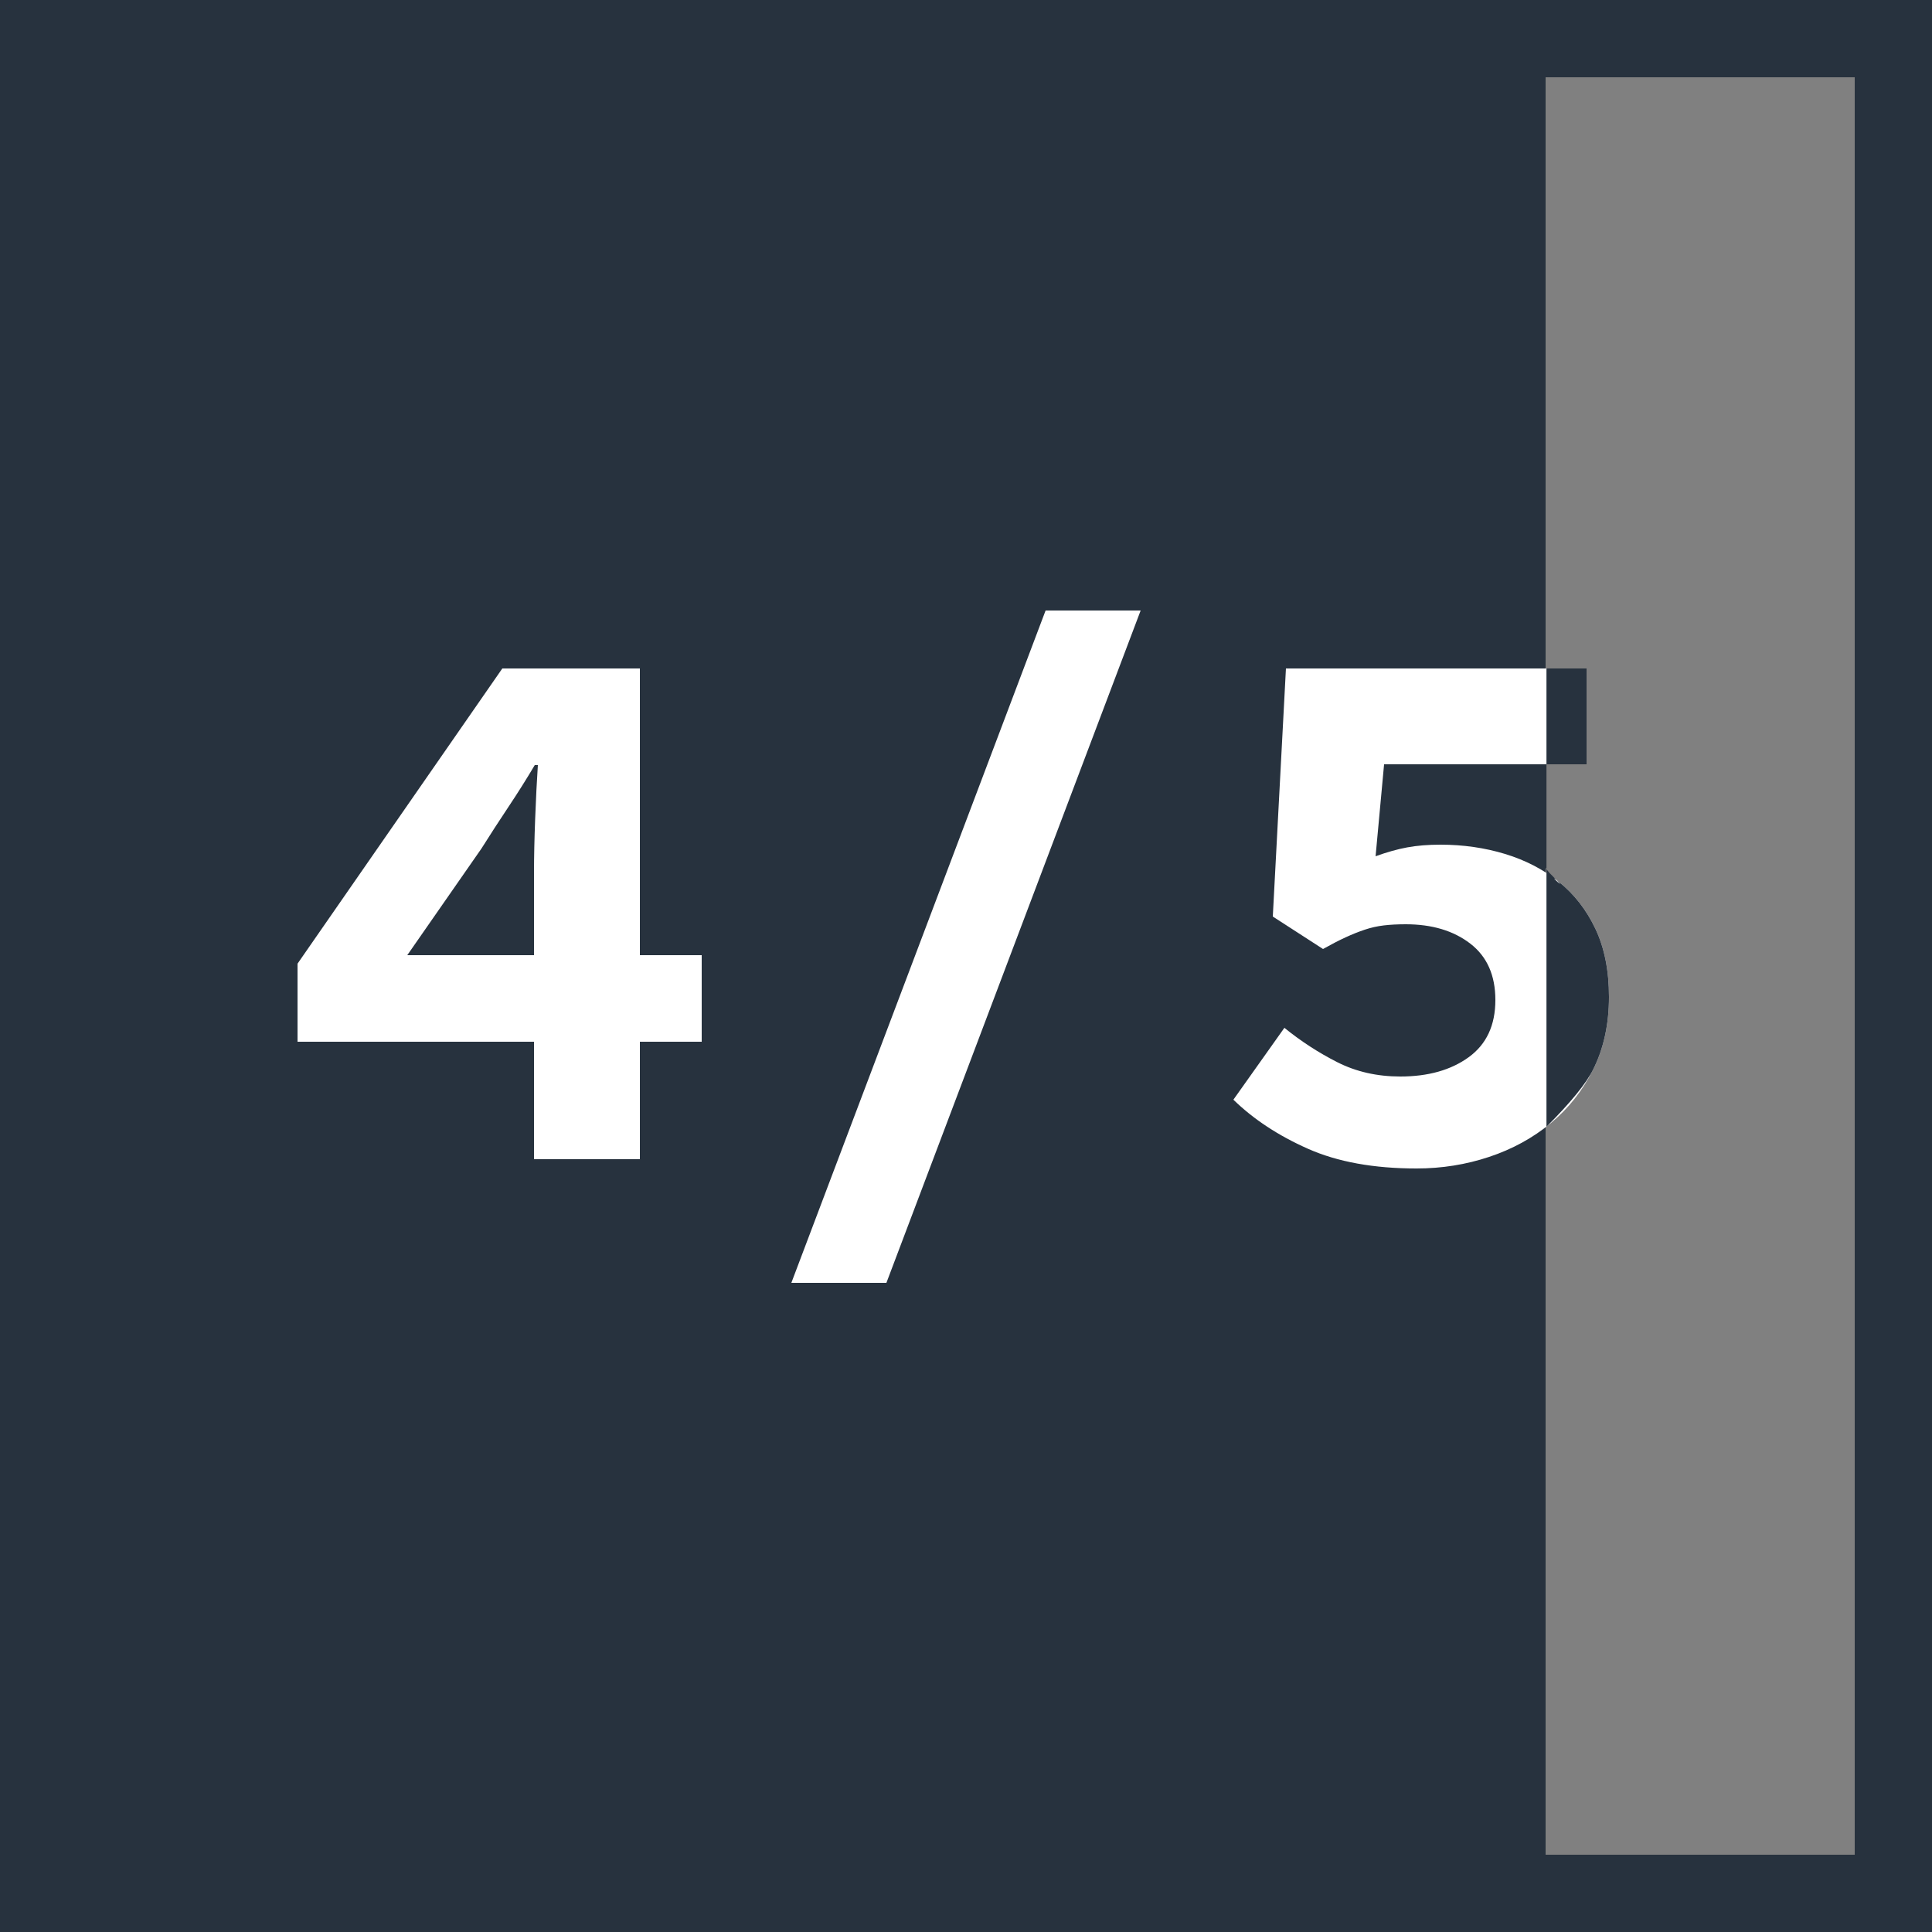 <svg width="100px" height="100px" viewBox="0 0 100 100" version="1.1" xmlns="http://www.w3.org/2000/svg" xmlns:xlink="http://www.w3.org/1999/xlink">
    <rect x="0" y="0" width="100" height="100" fill="#808080" stroke="none"/>
    <!-- Generator: Sketch 48.2 (47327) - http://www.bohemiancoding.com/sketch -->
    <desc>Created with Sketch.</desc>
    <defs></defs>
    <g id="Page-1" stroke="none" stroke-width="1" fill="none" fill-rule="evenodd">
        <g id="Artboard" transform="translate(-281, -37)">
            <g id="4/5" transform="translate(281, 37)">
                <rect id="Fill" fill="#27323E" x="0" y="0" width="80" height="100"></rect>
                <path d="M4,4 L4,96 L96,96 L96,4 L4,4 Z M0,0 L100,0 L100,100 L0,100 L0,0 Z" id="Border" fill="#27323E" fill-rule="nonzero"></path>
                <path d="M27.64,49.44 L27.64,45.16 C27.64,44.36 27.66,43.433 27.7,42.38 C27.74,41.327 27.787,40.4 27.84,39.6 L27.68,39.6 C27.253,40.32 26.8,41.04 26.32,41.76 C25.84,42.48 25.373,43.2 24.92,43.92 L21.08,49.44 L27.64,49.44 Z M36.32,53.92 L33.12,53.92 L33.12,60 L27.64,60 L27.64,53.92 L15.4,53.92 L15.4,49.88 L26,34.6 L33.12,34.6 L33.12,49.44 L36.32,49.44 L36.32,53.92 Z M45.88,66.4 L40.96,66.4 L54.12,31.6 L59.04,31.6 L45.88,66.4 Z M66.48,53.2 C67.333,53.893 68.247,54.487 69.22,54.98 C70.193,55.473 71.28,55.72 72.48,55.72 C73.92,55.72 75.1,55.387 76.02,54.72 C76.94,54.053 77.4,53.067 77.4,51.76 C77.4,50.48 76.967,49.507 76.1,48.84 C75.233,48.173 74.12,47.84 72.76,47.84 C72.333,47.84 71.953,47.86 71.62,47.9 C71.287,47.94 70.96,48.013 70.64,48.12 C70.32,48.227 69.987,48.36 69.64,48.52 C69.293,48.68 68.907,48.88 68.48,49.12 L65.88,47.44 L66.56,34.6 L82.12,34.6 L82.12,39.56 L71.64,39.56 L71.2,44.32 C71.787,44.107 72.333,43.953 72.84,43.86 C73.347,43.767 73.92,43.72 74.56,43.72 C75.733,43.72 76.847,43.88 77.9,44.2 C78.953,44.52 79.88,45 80.68,45.64 C81.48,46.28 82.113,47.093 82.58,48.08 C83.047,49.067 83.28,50.24 83.28,51.6 C83.28,53.013 83.007,54.267 82.46,55.36 C81.913,56.453 81.18,57.38 80.26,58.14 C79.34,58.9 78.28,59.48 77.08,59.88 C75.88,60.28 74.627,60.48 73.32,60.48 C71.107,60.48 69.233,60.14 67.7,59.46 C66.167,58.78 64.88,57.933 63.84,56.92 L66.48,53.2 Z" fill="#FFFFFF"></path>
                <path d="M80.045,34.6 L82.12,34.6 L82.12,39.56 L79.831,39.56 C79.299,42.537 79.442,44.431 80.26,45.243 C81.487,46.461 79.88,45 80.68,45.64 C81.48,46.28 82.113,47.093 82.58,48.08 C83.047,49.067 83.28,50.24 83.28,51.6 C83.28,53.013 83.007,54.267 82.46,55.36 C82.096,56.089 81.29,57.076 80.045,58.321 L80.045,34.6 Z" fill="#27323E"></path>
            </g>
        </g>
    </g>
</svg>